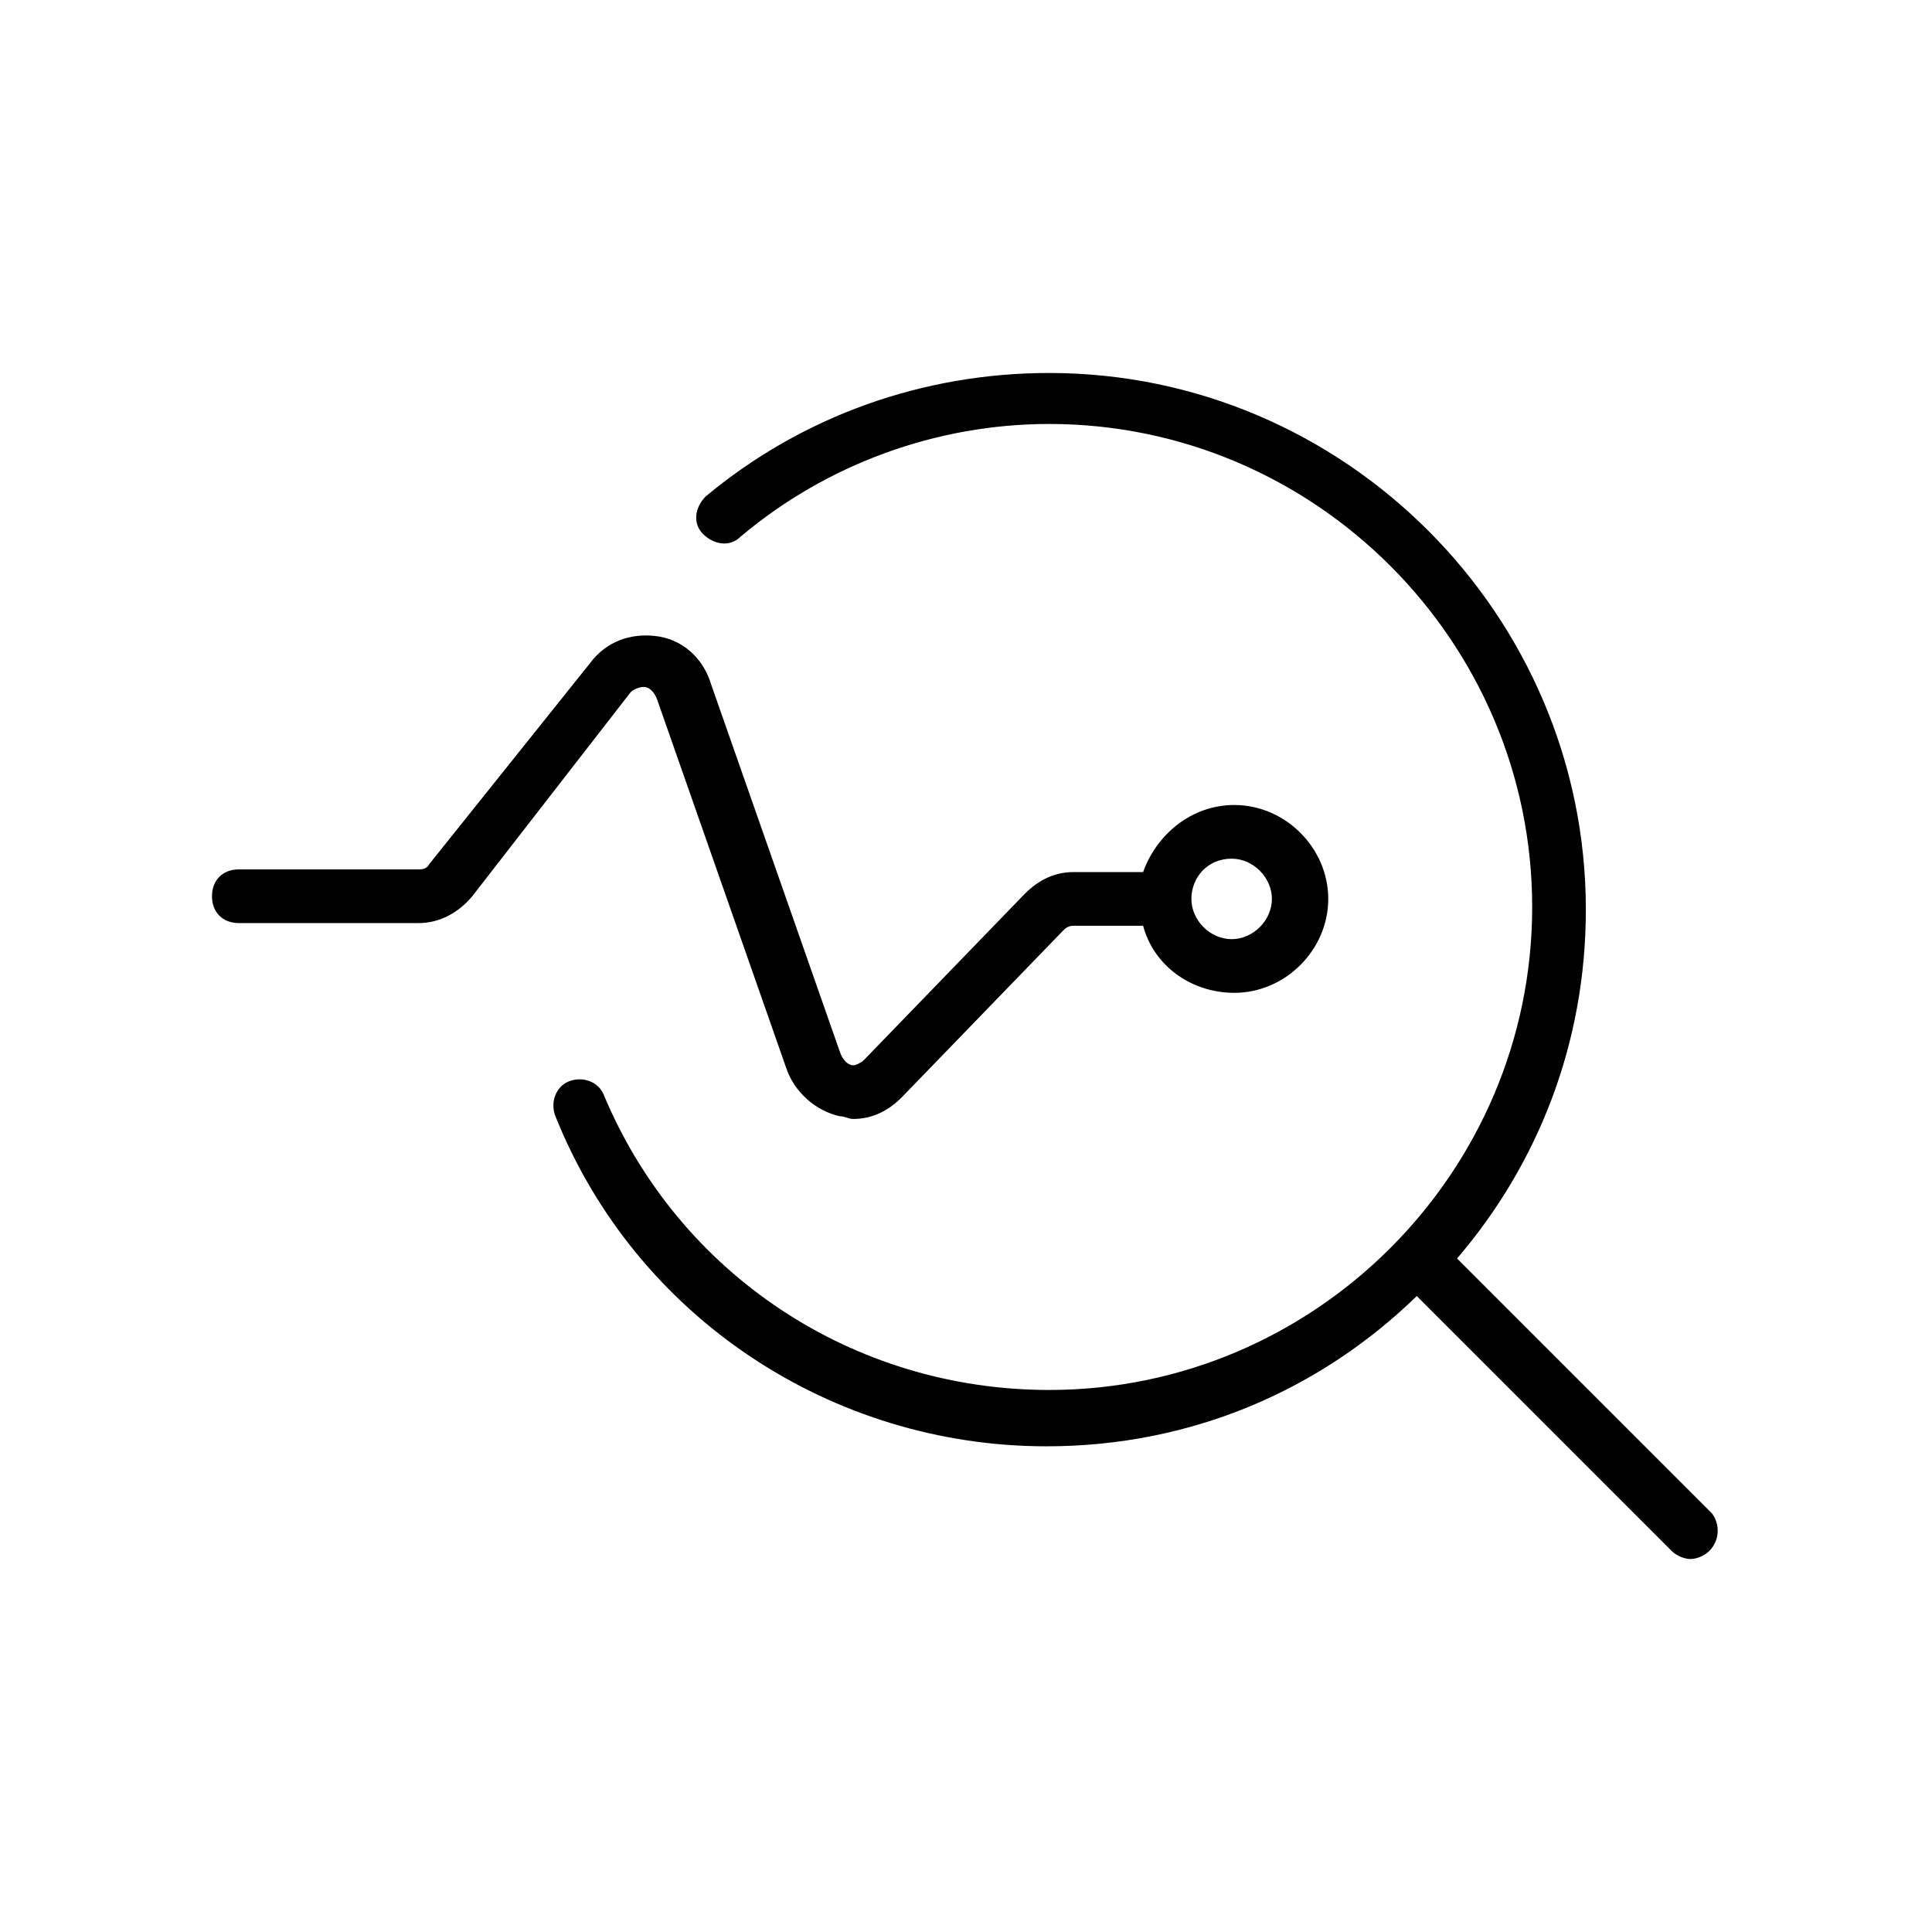 <?xml version="1.0" standalone="no"?><!DOCTYPE svg PUBLIC "-//W3C//DTD SVG 1.1//EN" "http://www.w3.org/Graphics/SVG/1.1/DTD/svg11.dtd"><svg t="1687265808501" viewBox="0 0 1024 1024" version="1.1" xmlns="http://www.w3.org/2000/svg" p-id="10048" xmlns:xlink="http://www.w3.org/1999/xlink" width="200" height="200"><path d="M341.333 364.089c2.844 0 5.689 2.844 7.111 7.111l68.267 194.844c4.267 12.8 15.644 22.756 28.444 25.6 2.844 0 4.267 1.422 7.111 1.422 9.956 0 18.489-4.267 25.6-11.378l85.333-88.178c1.422-1.422 2.844-2.844 5.689-2.844h36.978C611.556 512 631.467 526.222 654.222 526.222c27.022 0 49.778-22.756 49.778-49.778S681.244 426.667 654.222 426.667c-22.756 0-41.244 15.644-48.356 35.556H568.889c-9.956 0-18.489 4.267-25.6 11.378l-85.333 88.178c-1.422 1.422-4.267 2.844-5.689 2.844-2.844 0-5.689-2.844-7.111-7.111l-68.267-194.844c-4.267-14.222-15.644-24.178-29.867-25.6-12.8-1.422-25.6 2.844-34.133 14.222l-85.333 106.667c-1.422 2.844-4.267 2.844-5.689 2.844H126.578c-8.533 0-14.222 5.689-14.222 14.222s5.689 14.222 14.222 14.222h95.289c11.378 0 21.333-5.689 28.444-14.222l83.911-108.089c1.422-1.422 4.267-2.844 7.111-2.844zM652.8 455.111c11.378 0 21.333 9.956 21.333 21.333s-9.956 21.333-21.333 21.333-21.333-9.956-21.333-21.333 8.533-21.333 21.333-21.333z" fill="#000000" p-id="10049"></path><path d="M907.378 802.133l-135.111-135.111c42.667-49.778 68.267-113.778 68.267-184.889 0-156.444-128-284.444-284.444-284.444-66.844 0-130.844 22.756-182.044 65.422-5.689 5.689-7.111 14.222-1.422 19.911 5.689 5.689 14.222 7.111 19.911 1.422 45.511-38.4 103.822-59.733 163.556-59.733 140.8 0 256 115.2 256 256s-115.2 256-256 256c-103.822 0-196.267-61.156-236.089-156.444-2.844-7.111-11.378-9.956-18.489-7.111-7.111 2.844-9.956 11.378-7.111 18.489 42.667 106.667 146.489 174.933 260.267 174.933 76.8 0 145.067-29.867 196.267-79.644l135.111 135.111c2.844 2.844 7.111 4.267 9.956 4.267 2.844 0 7.111-1.422 9.956-4.267 5.689-5.689 5.689-14.222 1.422-19.911z" fill="#000000" p-id="10050"></path></svg>